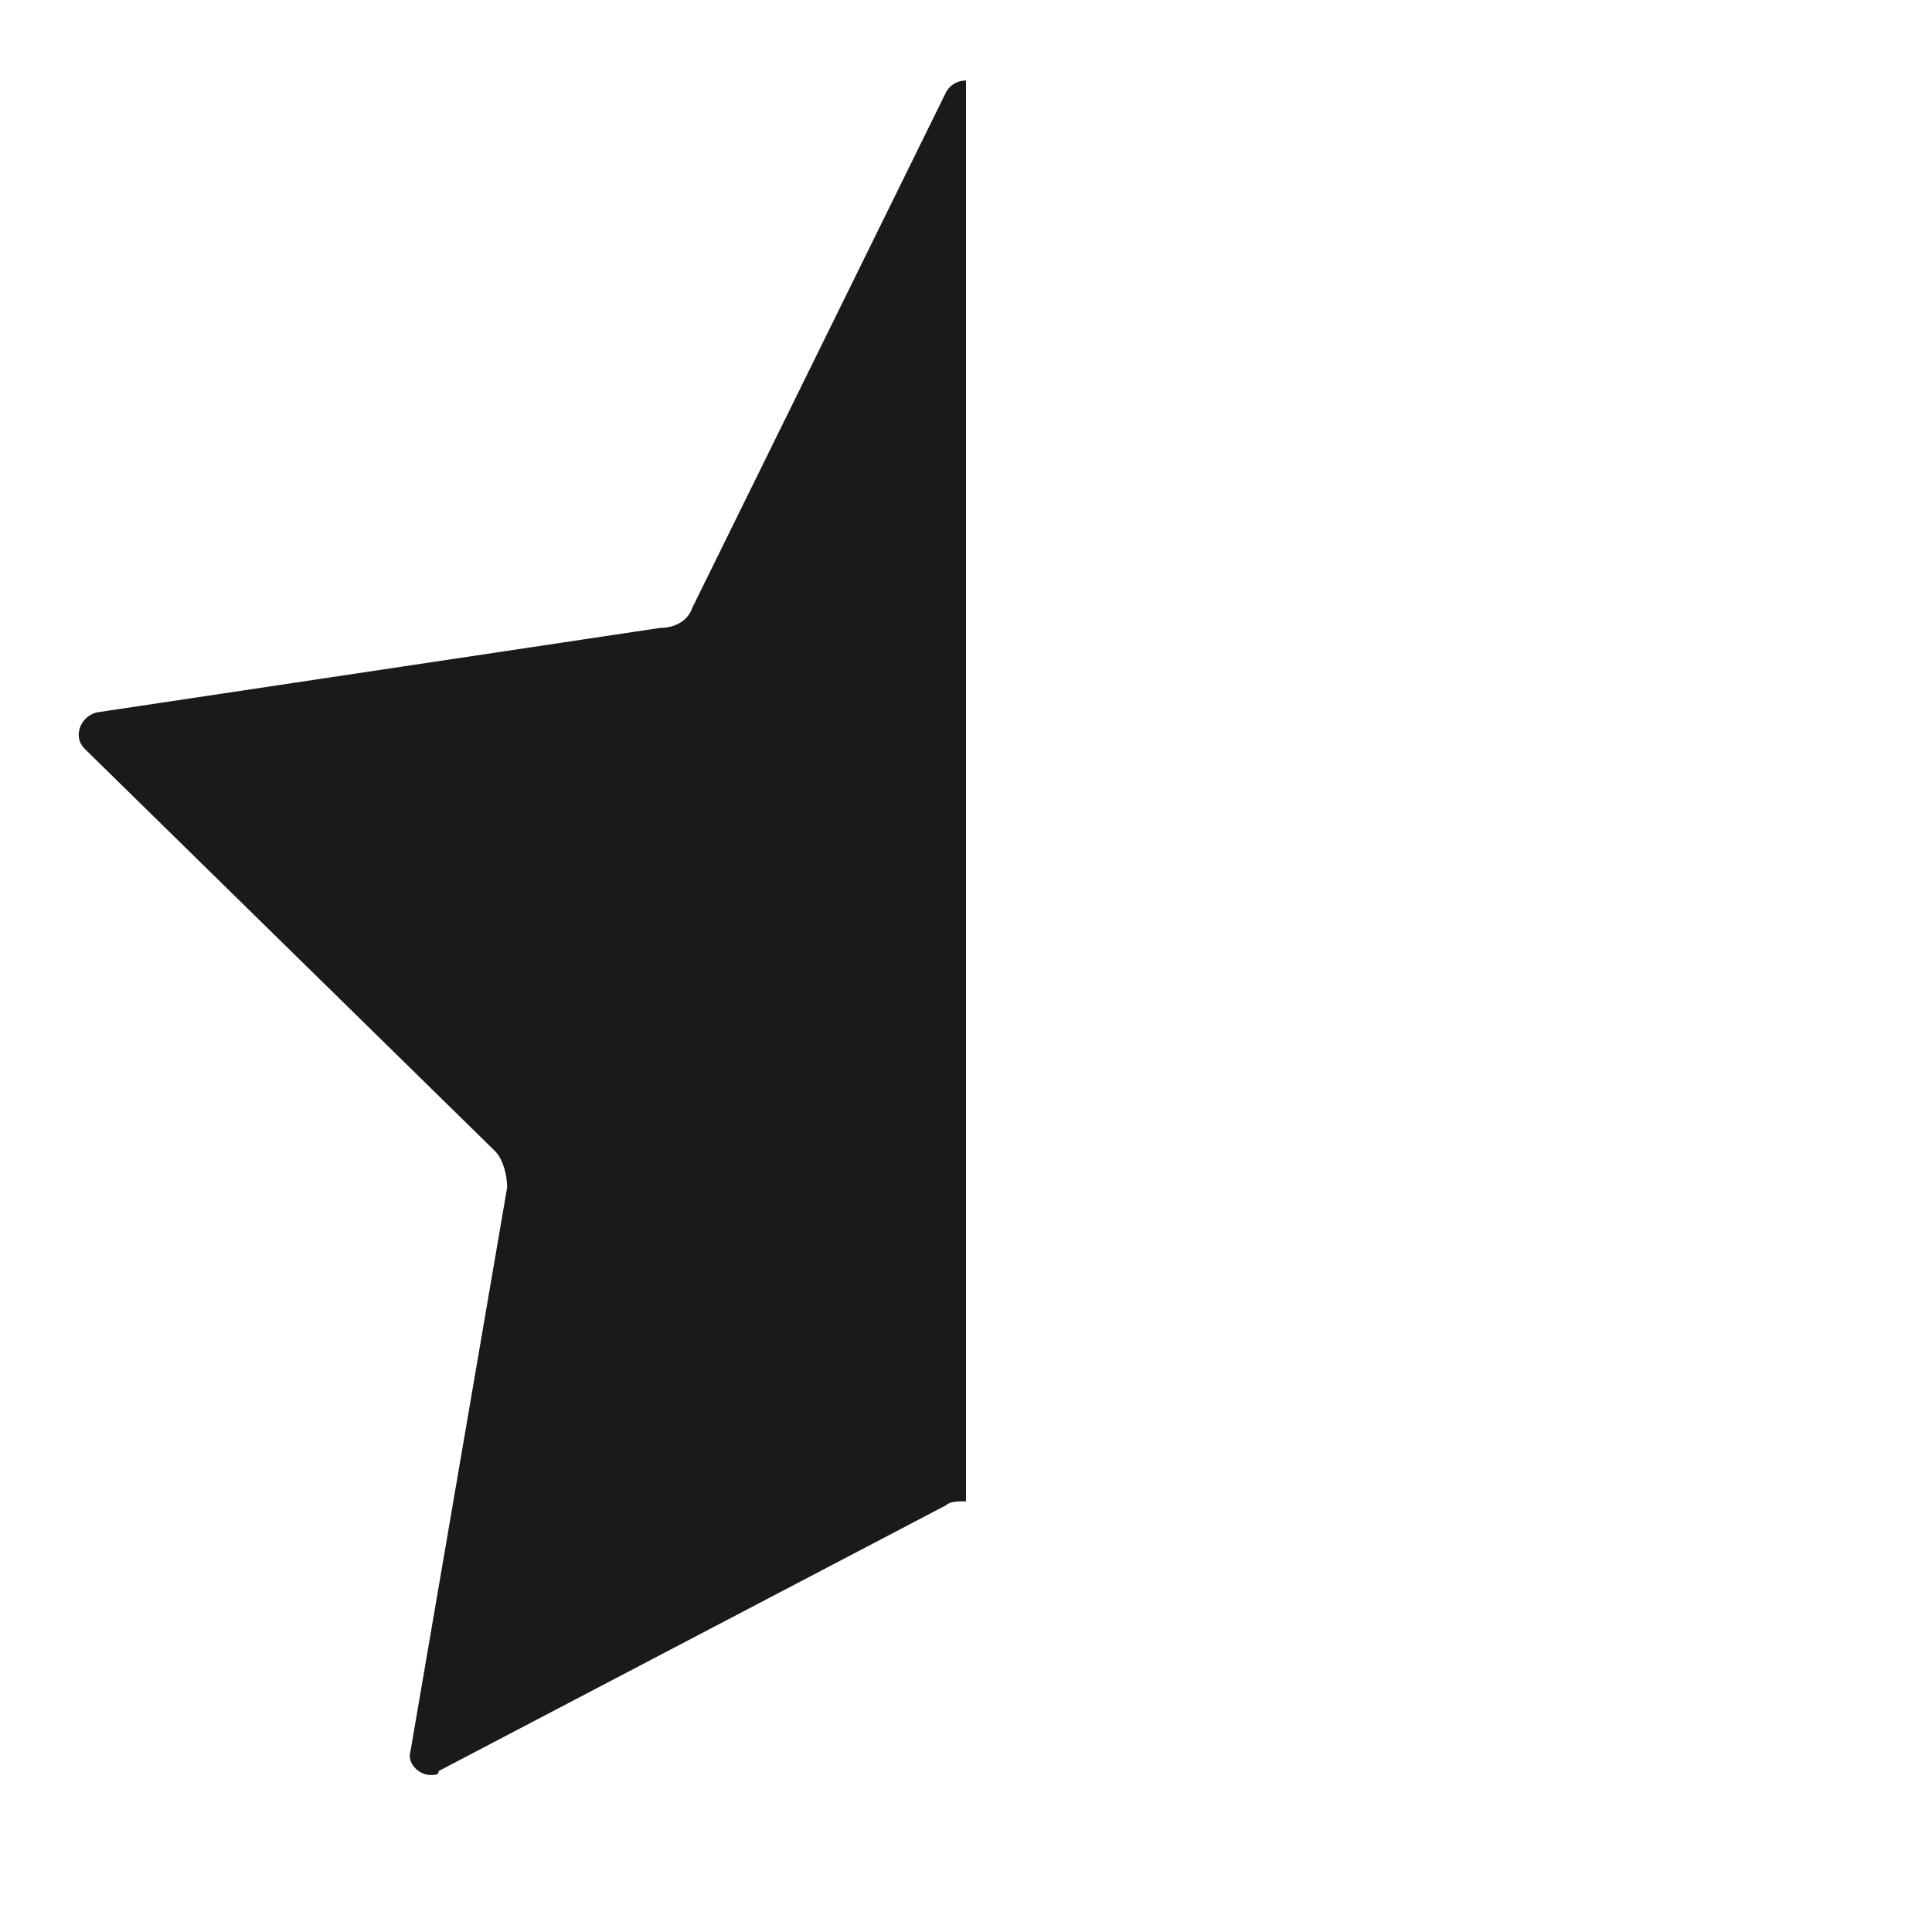 <svg width="24" height="24" fill="none" xmlns="http://www.w3.org/2000/svg"><path d="M11.75 1.15 8.6 7.55c-.05.15-.2.25-.4.25l-7 1.05c-.2.05-.3.3-.15.45l5.1 5c.1.1.15.3.15.45l-1.2 7c-.05.15.1.3.25.3.05 0 .1 0 .1-.05l6.3-3.3c.05-.05.15-.05.25-.05V1c-.1 0-.2.05-.25.15Z" fill="#1A1A1A"/></svg>